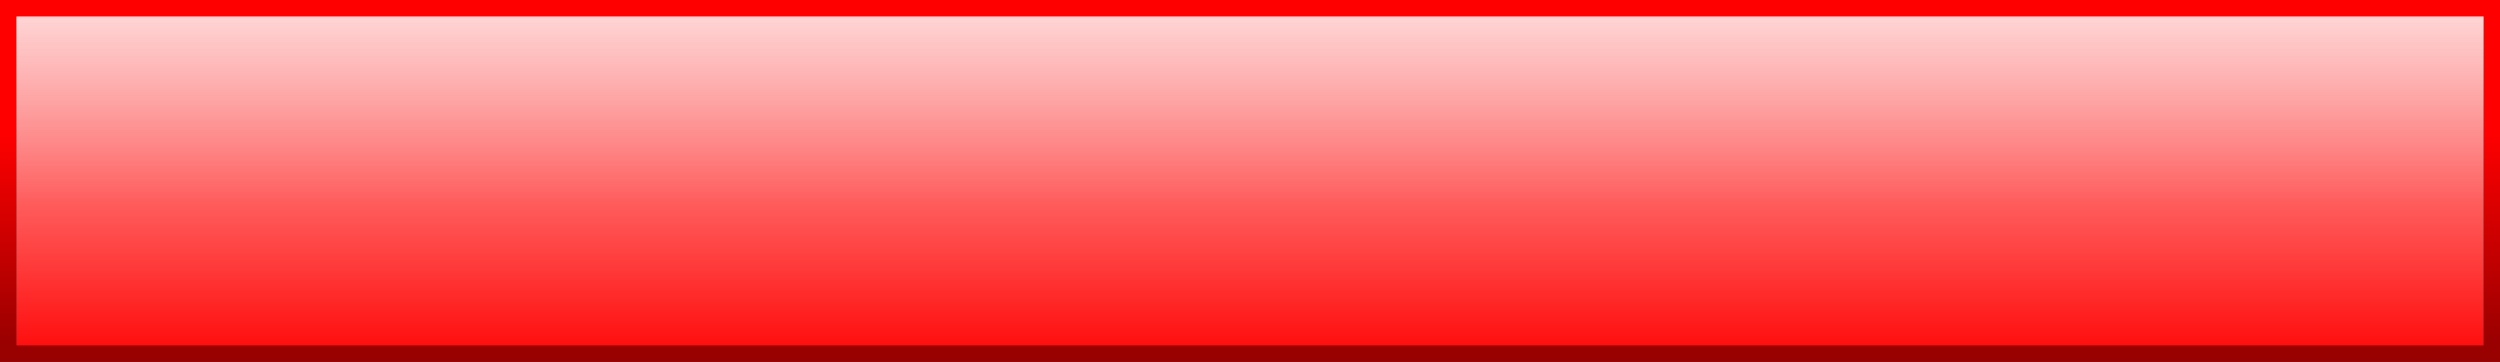 <?xml version="1.0" encoding="UTF-8" standalone="no"?>
<svg xmlns:xlink="http://www.w3.org/1999/xlink" height="22.0px" width="152.0px" xmlns="http://www.w3.org/2000/svg">
  <rect width="100%" height="100%" fill="#333333" stroke="none"/>
  <g transform="matrix(1.0, 0.0, 0.0, 1.0, 0.0, 0.0)">
    <path d="M1.0 21.0 L151.0 21.0 151.0 1.0 1.0 1.0 1.0 21.0 M0.0 0.0 L0.95 0.0 151.05 0.0 152.0 0.0 152.0 0.95 152.0 21.05 152.0 22.0 151.05 22.0 0.95 22.0 0.0 22.0 0.0 21.05 0.0 0.95 0.0 0.0" fill="url(#gradient0)" fill-rule="evenodd" stroke="none"/>
    <path d="M1.0 21.0 L1.0 1.0 151.0 1.0 151.0 21.0 1.0 21.0" fill="url(#gradient1)" fill-rule="evenodd" stroke="none"/>
    <path d="M1.0 12.0 L1.0 1.0 151.0 1.0 151.0 12.0 1.0 12.0" fill="url(#gradient2)" fill-rule="evenodd" stroke="none"/>
  </g>
  <defs>
    <linearGradient gradientTransform="matrix(0.0, -0.008, 0.008, 0.0, 8.5, 14.45)" gradientUnits="userSpaceOnUse" id="gradient0" spreadMethod="pad" x1="-819.2" x2="819.2">
      <stop offset="0.0" stop-color="#990000"/>
      <stop offset="0.992" stop-color="#ff0000"/>
    </linearGradient>
    <linearGradient gradientTransform="matrix(0.0, -0.014, 0.014, 0.0, 63.5, 11.25)" gradientUnits="userSpaceOnUse" id="gradient1" spreadMethod="pad" x1="-819.2" x2="819.2">
      <stop offset="0.0" stop-color="#ff0000"/>
      <stop offset="1.0" stop-color="#ffcccc"/>
    </linearGradient>
    <linearGradient gradientTransform="matrix(0.0, -0.007, 0.104, 0.0, 63.5, 6.65)" gradientUnits="userSpaceOnUse" id="gradient2" spreadMethod="pad" x1="-819.2" x2="819.2">
      <stop offset="0.0" stop-color="#eeeeee" stop-opacity="0.0"/>
      <stop offset="1.0" stop-color="#ffffff" stop-opacity="0.298"/>
    </linearGradient>
  </defs>
</svg>
